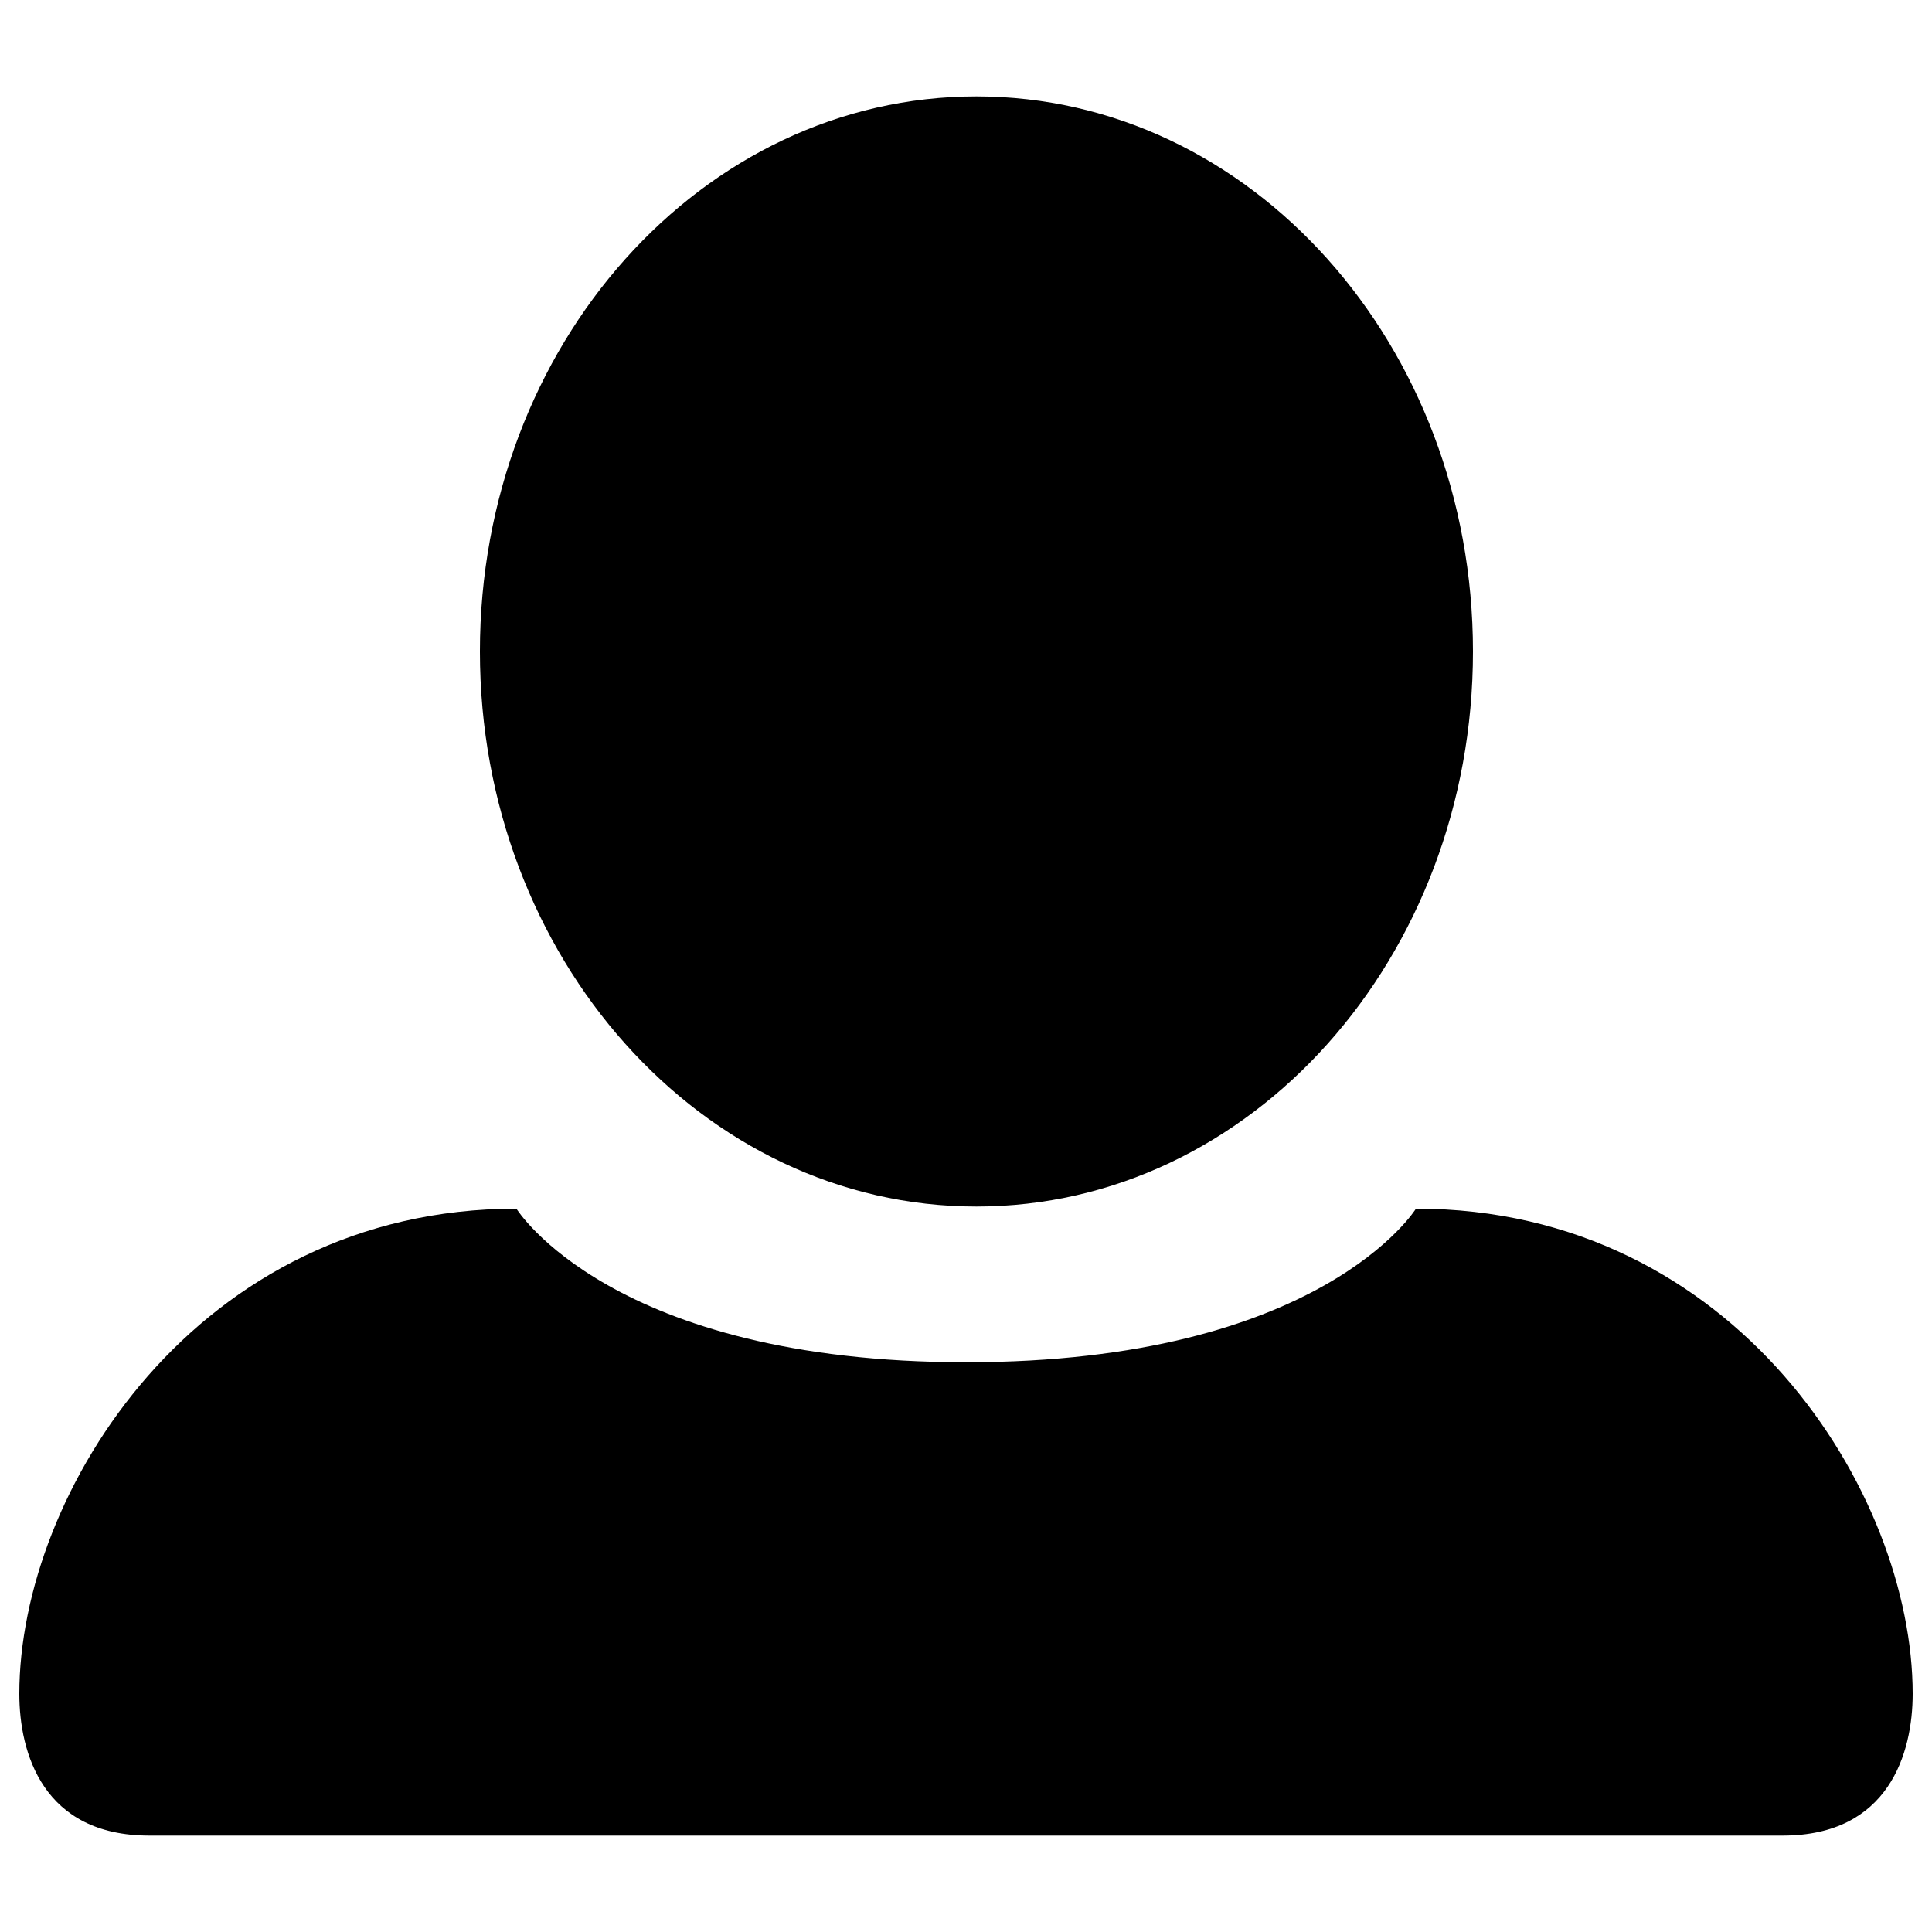 <?xml version="1.0" encoding="utf-8"?>
<!-- Svg Vector Icons : http://www.onlinewebfonts.com/icon -->
<!DOCTYPE svg PUBLIC "-//W3C//DTD SVG 1.1//EN" "http://www.w3.org/Graphics/SVG/1.1/DTD/svg11.dtd">
<svg version="1.1" xmlns="http://www.w3.org/2000/svg" xmlns:xlink="http://www.w3.org/1999/xlink" x="0px" y="0px" viewBox="0 0 1000 1000" enable-background="new 0 0 1000 1000" xml:space="preserve">
<g><path d="M990,876.7c0,30.7-12.3,73.4-67.3,73.4H77.3c-55.1,0-67.3-42.8-67.3-73.4c0-104.1,91.9-251.1,257.3-251.1c0,0,49,79.5,232.8,79.5s232.8-79.5,232.8-79.5C898.2,625.6,990,772.6,990,876.7L990,876.7L990,876.7L990,876.7z"/><path d="M505.4,49.9c-142,0-257,128.7-257,287.3s115.1,287.3,257,287.3c141.9,0,257-128.7,257-287.3C762.4,178.6,647.3,49.9,505.4,49.9L505.4,49.9L505.4,49.9L505.4,49.9z"/></g>
</svg>